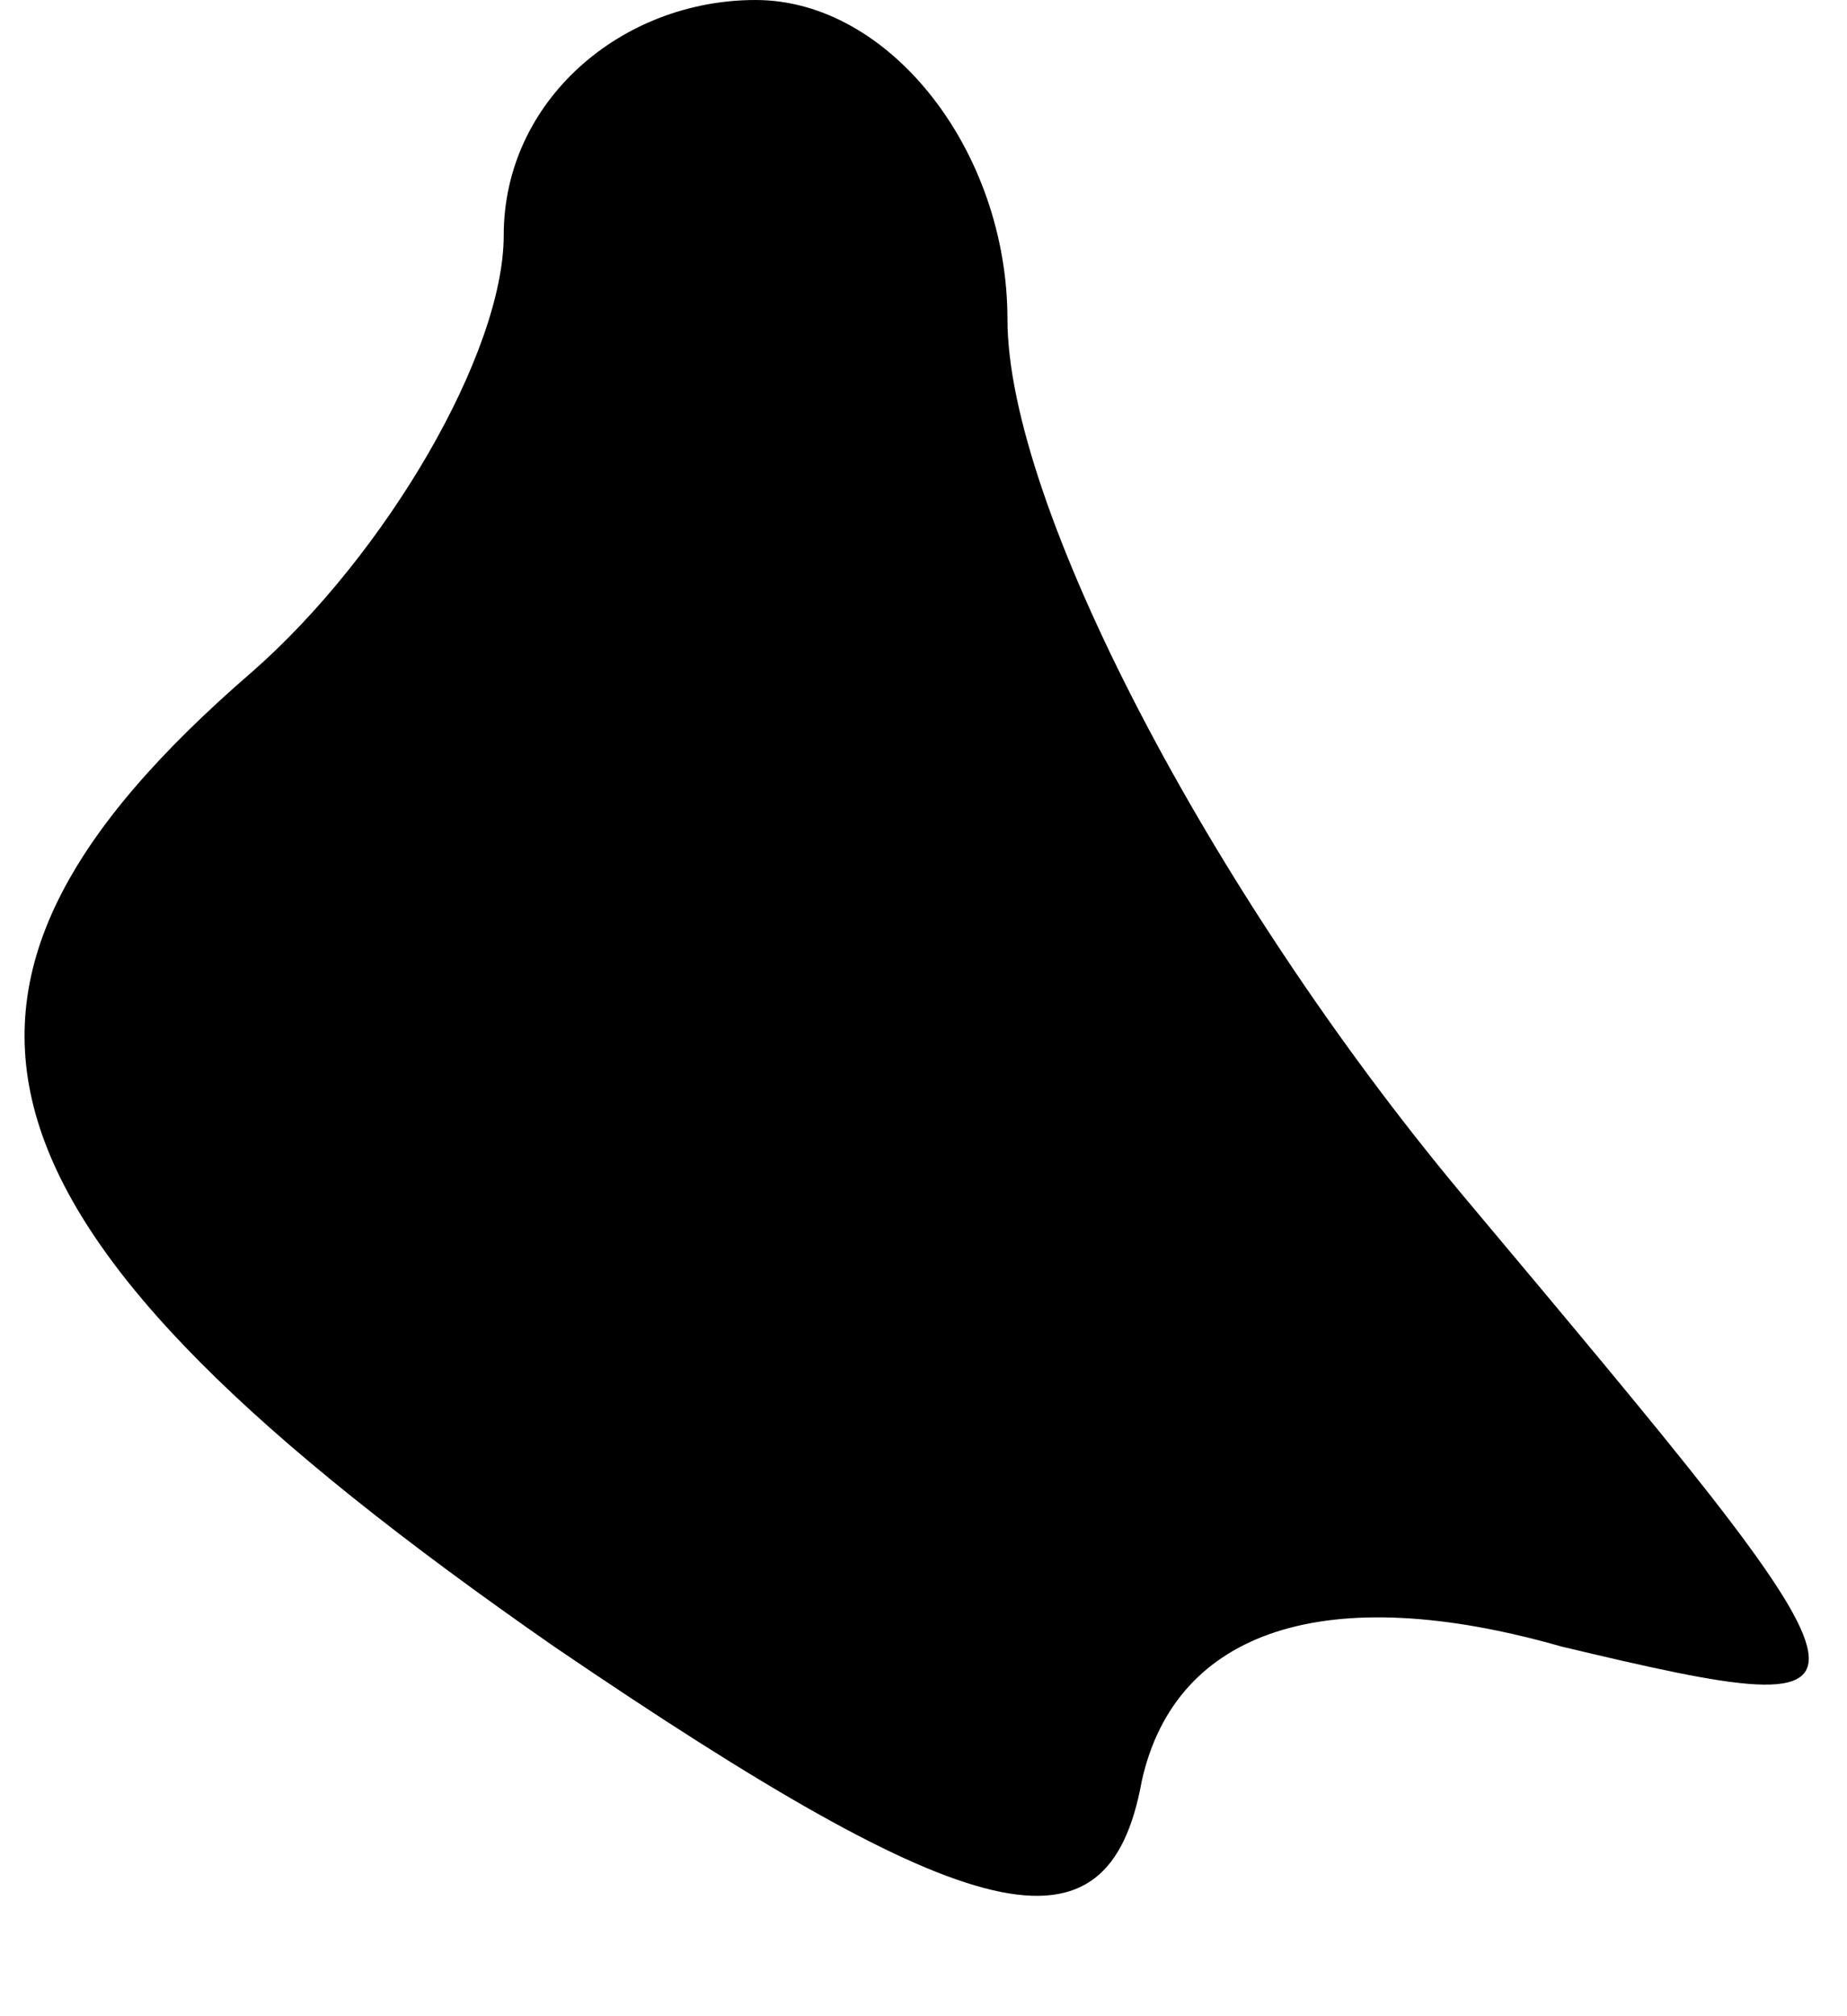<?xml version="1.0" standalone="no"?>
<!DOCTYPE svg PUBLIC "-//W3C//DTD SVG 20010904//EN"
 "http://www.w3.org/TR/2001/REC-SVG-20010904/DTD/svg10.dtd">
<svg version="1.0" xmlns="http://www.w3.org/2000/svg"
 width="11pt" height="12pt" viewBox="0 0 11 12"
 preserveAspectRatio="xMidYMid meet">
<g transform="translate(0,12) scale(0.1,-0.1)"
fill="#000000" stroke="none">
<path fill="#000000" stroke="none" d="M30 106 c0 -7 -7 -19 -15 -26 -22 -19
-18 -33 18 -58 25 -17 33 -19 35 -8 2 9 11 12 25 8 21 -5 20 -4 -6 27 -15 18
-27 41 -27 52 0 10 -7 19 -15 19 -8 0 -15 -6 -15 -14z"/>
</g>
</svg>
